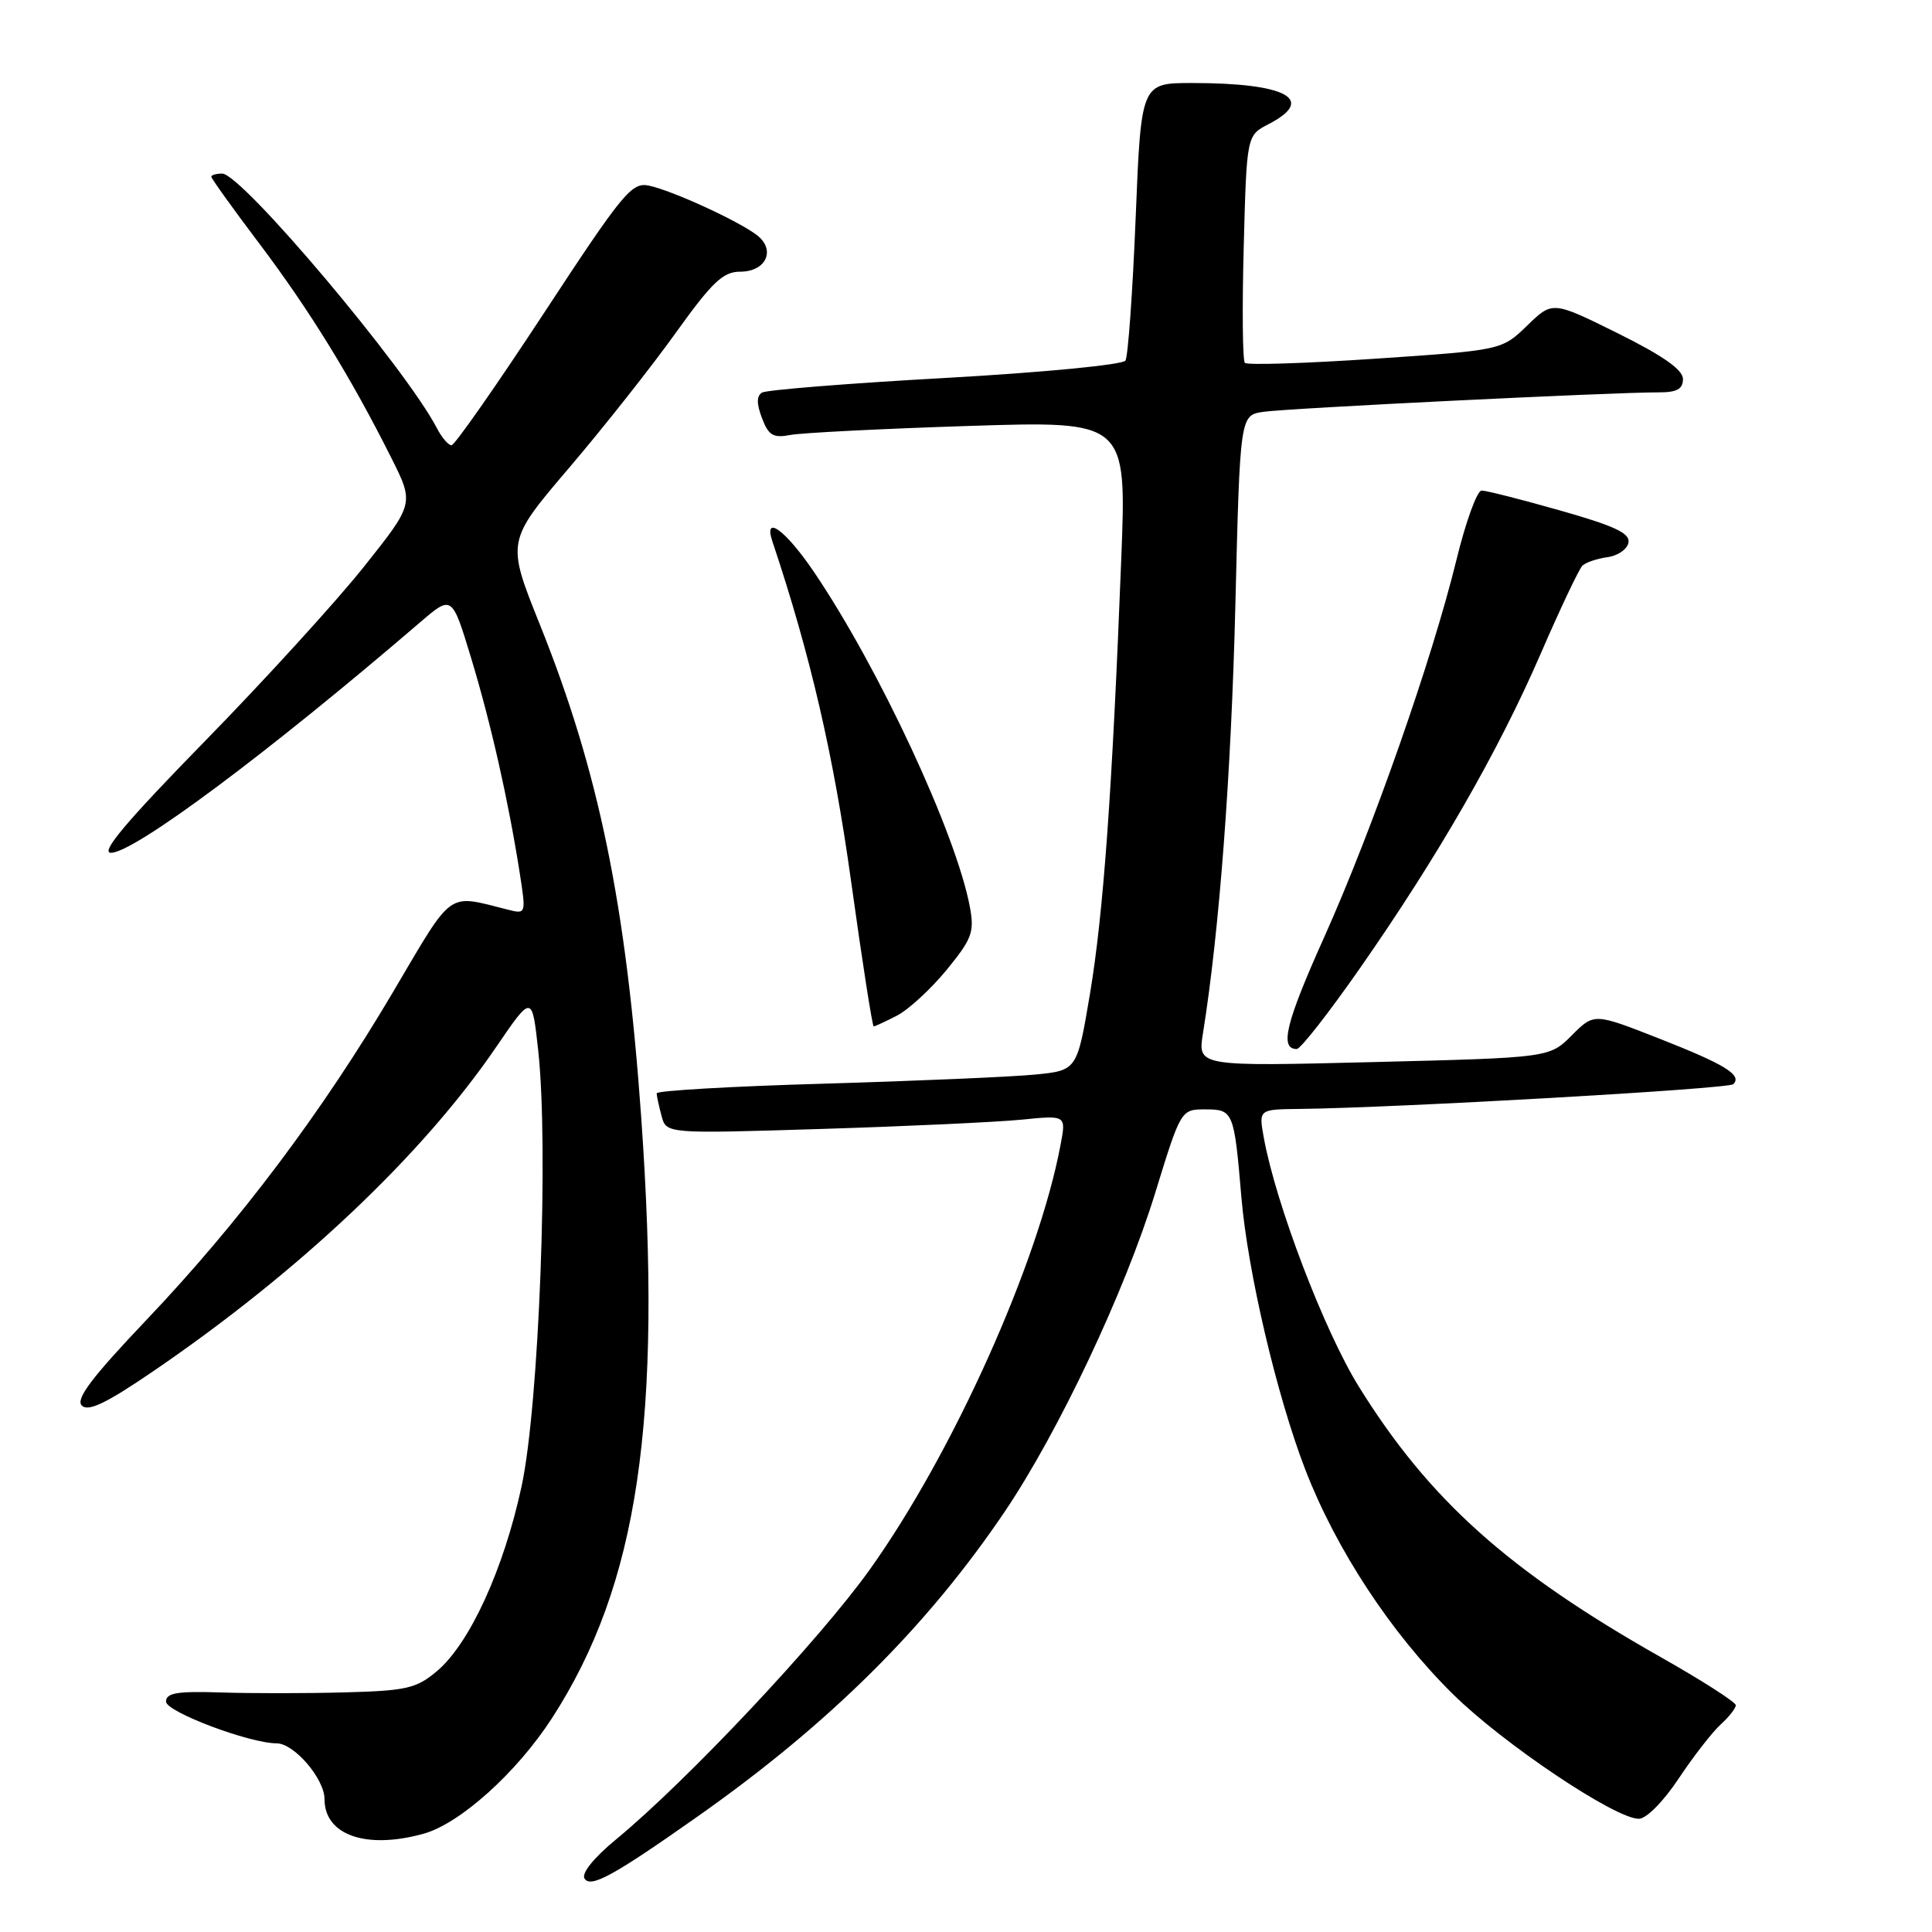 <?xml version="1.0" encoding="UTF-8" standalone="no"?>
<!DOCTYPE svg PUBLIC "-//W3C//DTD SVG 1.1//EN" "http://www.w3.org/Graphics/SVG/1.1/DTD/svg11.dtd" >
<svg xmlns="http://www.w3.org/2000/svg" xmlns:xlink="http://www.w3.org/1999/xlink" version="1.1" viewBox="0 0 256 256">
 <g >
 <path fill="currentColor"
d=" M 92.50 240.65 C 109.93 228.37 122.86 215.52 133.14 200.29 C 140.27 189.72 149.04 171.16 153.06 158.10 C 156.48 147.00 156.48 147.00 159.72 147.00 C 163.42 147.00 163.53 147.27 164.49 158.64 C 165.33 168.53 169.18 184.93 172.95 194.71 C 177.05 205.33 184.33 216.41 192.54 224.50 C 199.21 231.08 214.02 241.00 217.15 241.00 C 218.15 241.00 220.41 238.71 222.43 235.67 C 224.38 232.74 226.88 229.52 227.99 228.51 C 229.09 227.51 230.00 226.36 230.00 225.95 C 230.00 225.54 225.52 222.67 220.04 219.57 C 199.87 208.15 189.36 198.73 180.05 183.73 C 175.48 176.37 169.06 159.55 167.46 150.75 C 166.78 147.00 166.78 147.00 172.14 146.94 C 184.96 146.80 229.05 144.29 229.67 143.66 C 230.88 142.45 228.58 141.04 219.79 137.59 C 211.23 134.23 211.23 134.23 208.27 137.19 C 205.31 140.15 205.31 140.15 182.00 140.73 C 158.69 141.31 158.69 141.31 159.40 136.91 C 161.57 123.40 163.14 102.59 163.69 80.27 C 164.31 55.03 164.31 55.03 167.40 54.57 C 170.50 54.10 213.63 51.98 219.75 51.99 C 222.20 52.00 223.00 51.56 223.00 50.22 C 223.00 48.99 220.36 47.14 214.36 44.16 C 205.72 39.88 205.72 39.88 202.36 43.14 C 198.99 46.40 198.99 46.40 182.24 47.53 C 173.04 48.15 165.25 48.40 164.95 48.08 C 164.65 47.76 164.58 40.85 164.80 32.73 C 165.19 17.95 165.19 17.95 168.09 16.45 C 174.46 13.16 170.46 11.00 157.98 11.00 C 151.20 11.00 151.20 11.00 150.48 28.89 C 150.08 38.73 149.47 47.23 149.13 47.78 C 148.78 48.33 138.14 49.36 125.26 50.08 C 112.47 50.79 101.54 51.67 100.97 52.02 C 100.24 52.47 100.24 53.50 100.97 55.41 C 101.84 57.71 102.46 58.07 104.76 57.63 C 106.26 57.35 116.90 56.81 128.39 56.44 C 149.29 55.77 149.29 55.77 148.57 74.13 C 147.37 104.89 146.21 121.02 144.43 131.67 C 142.72 141.84 142.72 141.84 137.11 142.39 C 134.02 142.69 121.49 143.23 109.25 143.59 C 97.01 143.94 87.01 144.52 87.01 144.87 C 87.02 145.22 87.31 146.57 87.66 147.87 C 88.29 150.23 88.29 150.23 108.90 149.59 C 120.23 149.24 132.15 148.68 135.38 148.36 C 141.27 147.77 141.27 147.77 140.54 151.64 C 137.63 167.25 126.29 192.51 115.26 207.96 C 108.57 217.33 91.06 235.95 81.62 243.74 C 78.69 246.15 77.02 248.23 77.45 248.91 C 78.25 250.22 81.28 248.56 92.50 240.65 Z  M 56.12 242.98 C 60.96 241.64 68.49 234.86 73.15 227.65 C 84.57 209.98 87.80 188.21 84.96 148.00 C 82.96 119.81 79.34 102.19 71.52 82.72 C 67.11 71.73 67.11 71.73 75.41 61.99 C 79.98 56.63 86.33 48.59 89.53 44.12 C 94.36 37.38 95.81 36.00 98.07 36.00 C 101.51 36.00 102.84 33.12 100.30 31.16 C 97.86 29.28 89.08 25.25 86.00 24.60 C 83.70 24.11 82.57 25.49 72.04 41.54 C 65.74 51.14 60.24 59.00 59.83 59.00 C 59.41 59.00 58.54 57.99 57.90 56.75 C 53.76 48.78 32.02 23.00 29.44 23.00 C 28.65 23.00 28.00 23.19 28.00 23.42 C 28.00 23.65 30.88 27.67 34.41 32.34 C 41.02 41.11 46.50 50.00 51.82 60.61 C 54.89 66.72 54.89 66.72 48.21 75.11 C 44.54 79.72 35.04 90.14 27.11 98.25 C 16.71 108.89 13.25 113.00 14.70 113.00 C 17.77 113.00 35.44 99.83 55.69 82.44 C 59.89 78.84 59.89 78.84 62.42 87.17 C 65.04 95.82 67.34 105.98 68.85 115.57 C 69.72 121.15 69.72 121.15 67.24 120.52 C 59.15 118.49 60.15 117.77 52.13 131.36 C 42.73 147.30 31.74 161.92 19.43 174.87 C 12.16 182.52 9.99 185.39 10.84 186.24 C 11.69 187.09 14.06 185.95 20.24 181.74 C 39.58 168.55 55.95 153.09 65.73 138.76 C 70.50 131.77 70.50 131.77 71.31 139.14 C 72.73 151.99 71.43 186.21 69.11 196.96 C 66.74 207.94 62.23 217.79 57.89 221.44 C 55.17 223.73 53.86 224.03 45.67 224.25 C 40.63 224.39 33.24 224.39 29.25 224.26 C 23.48 224.07 22.00 224.32 22.00 225.47 C 22.00 226.83 33.06 231.00 36.65 231.00 C 38.97 231.00 43.00 235.69 43.00 238.40 C 43.00 243.17 48.52 245.09 56.12 242.98 Z  M 180.23 128.25 C 190.57 113.43 198.58 99.48 204.15 86.62 C 206.74 80.64 209.23 75.39 209.68 74.95 C 210.13 74.52 211.62 74.02 212.99 73.83 C 214.36 73.65 215.62 72.78 215.78 71.90 C 216.02 70.66 213.95 69.69 206.75 67.65 C 201.62 66.19 196.93 65.00 196.32 65.00 C 195.72 65.00 194.21 69.16 192.97 74.25 C 189.76 87.38 181.85 109.95 175.44 124.23 C 170.37 135.52 169.52 139.00 171.83 139.00 C 172.33 139.00 176.11 134.16 180.23 128.25 Z  M 118.88 134.56 C 120.40 133.77 123.35 131.05 125.43 128.52 C 128.79 124.41 129.13 123.51 128.52 120.21 C 126.71 110.49 116.46 88.48 107.83 75.75 C 104.09 70.24 101.12 68.07 102.35 71.75 C 107.39 86.81 110.45 100.04 112.77 116.75 C 114.24 127.34 115.59 136.00 115.77 136.00 C 115.95 136.00 117.35 135.35 118.88 134.56 Z "/>
</g>
</svg>